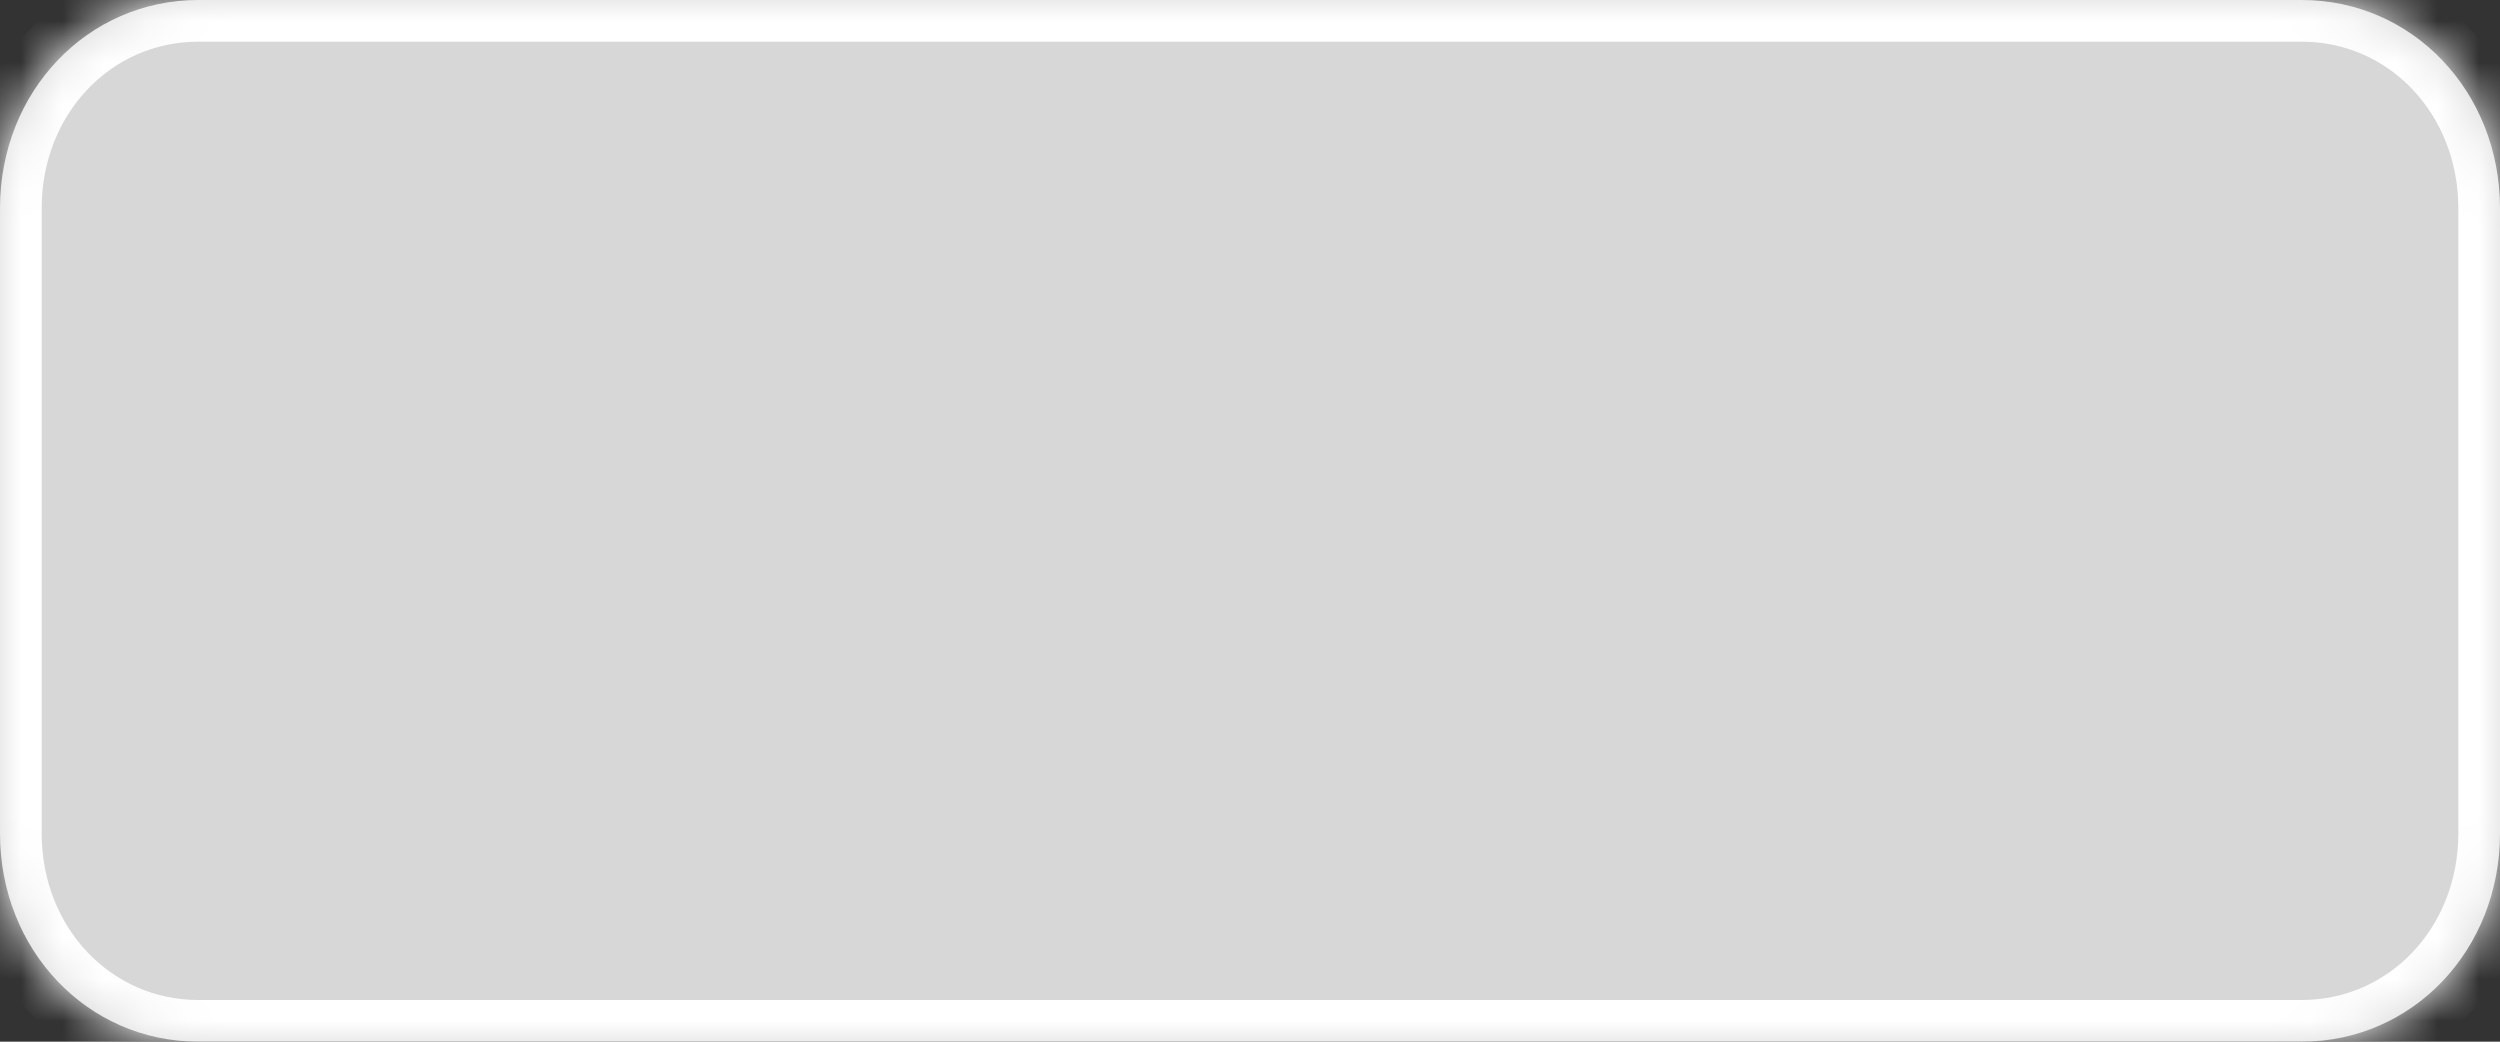 ﻿<?xml version="1.0" encoding="utf-8"?>
<svg version="1.1" xmlns:xlink="http://www.w3.org/1999/xlink" width="60px" height="25px" xmlns="http://www.w3.org/2000/svg">
  <rect width="100%" height="100%" fill="#333333" stroke="none"/>
  <defs>
    <mask fill="white" id="clip33">
      <path d="M 0 20  L 0 5  C 0 2.2  2.095 0  4.762 0  L 37.732 0  L 55.238 0  C 57.905 0  60 2.2  60 5  L 60 20  C 60 22.8  57.905 25  55.238 25  L 4.762 25  C 2.095 25  0 22.8  0 20  Z " fill-rule="evenodd" />
    </mask>
  </defs>
  <g transform="matrix(1 0 0 1 -665 -380 )">
    <path d="M 0 20  L 0 5  C 0 2.2  2.095 0  4.762 0  L 37.732 0  L 55.238 0  C 57.905 0  60 2.2  60 5  L 60 20  C 60 22.8  57.905 25  55.238 25  L 4.762 25  C 2.095 25  0 22.8  0 20  Z " fill-rule="nonzero" fill="#d7d7d7" stroke="none" transform="matrix(1 0 0 1 665 380 )" />
    <path d="M 0 20  L 0 5  C 0 2.2  2.095 0  4.762 0  L 37.732 0  L 55.238 0  C 57.905 0  60 2.2  60 5  L 60 20  C 60 22.8  57.905 25  55.238 25  L 4.762 25  C 2.095 25  0 22.8  0 20  Z " stroke-width="2" stroke="#ffffff" fill="none" transform="matrix(1 0 0 1 665 380 )" mask="url(#clip33)" />
  </g>
</svg>